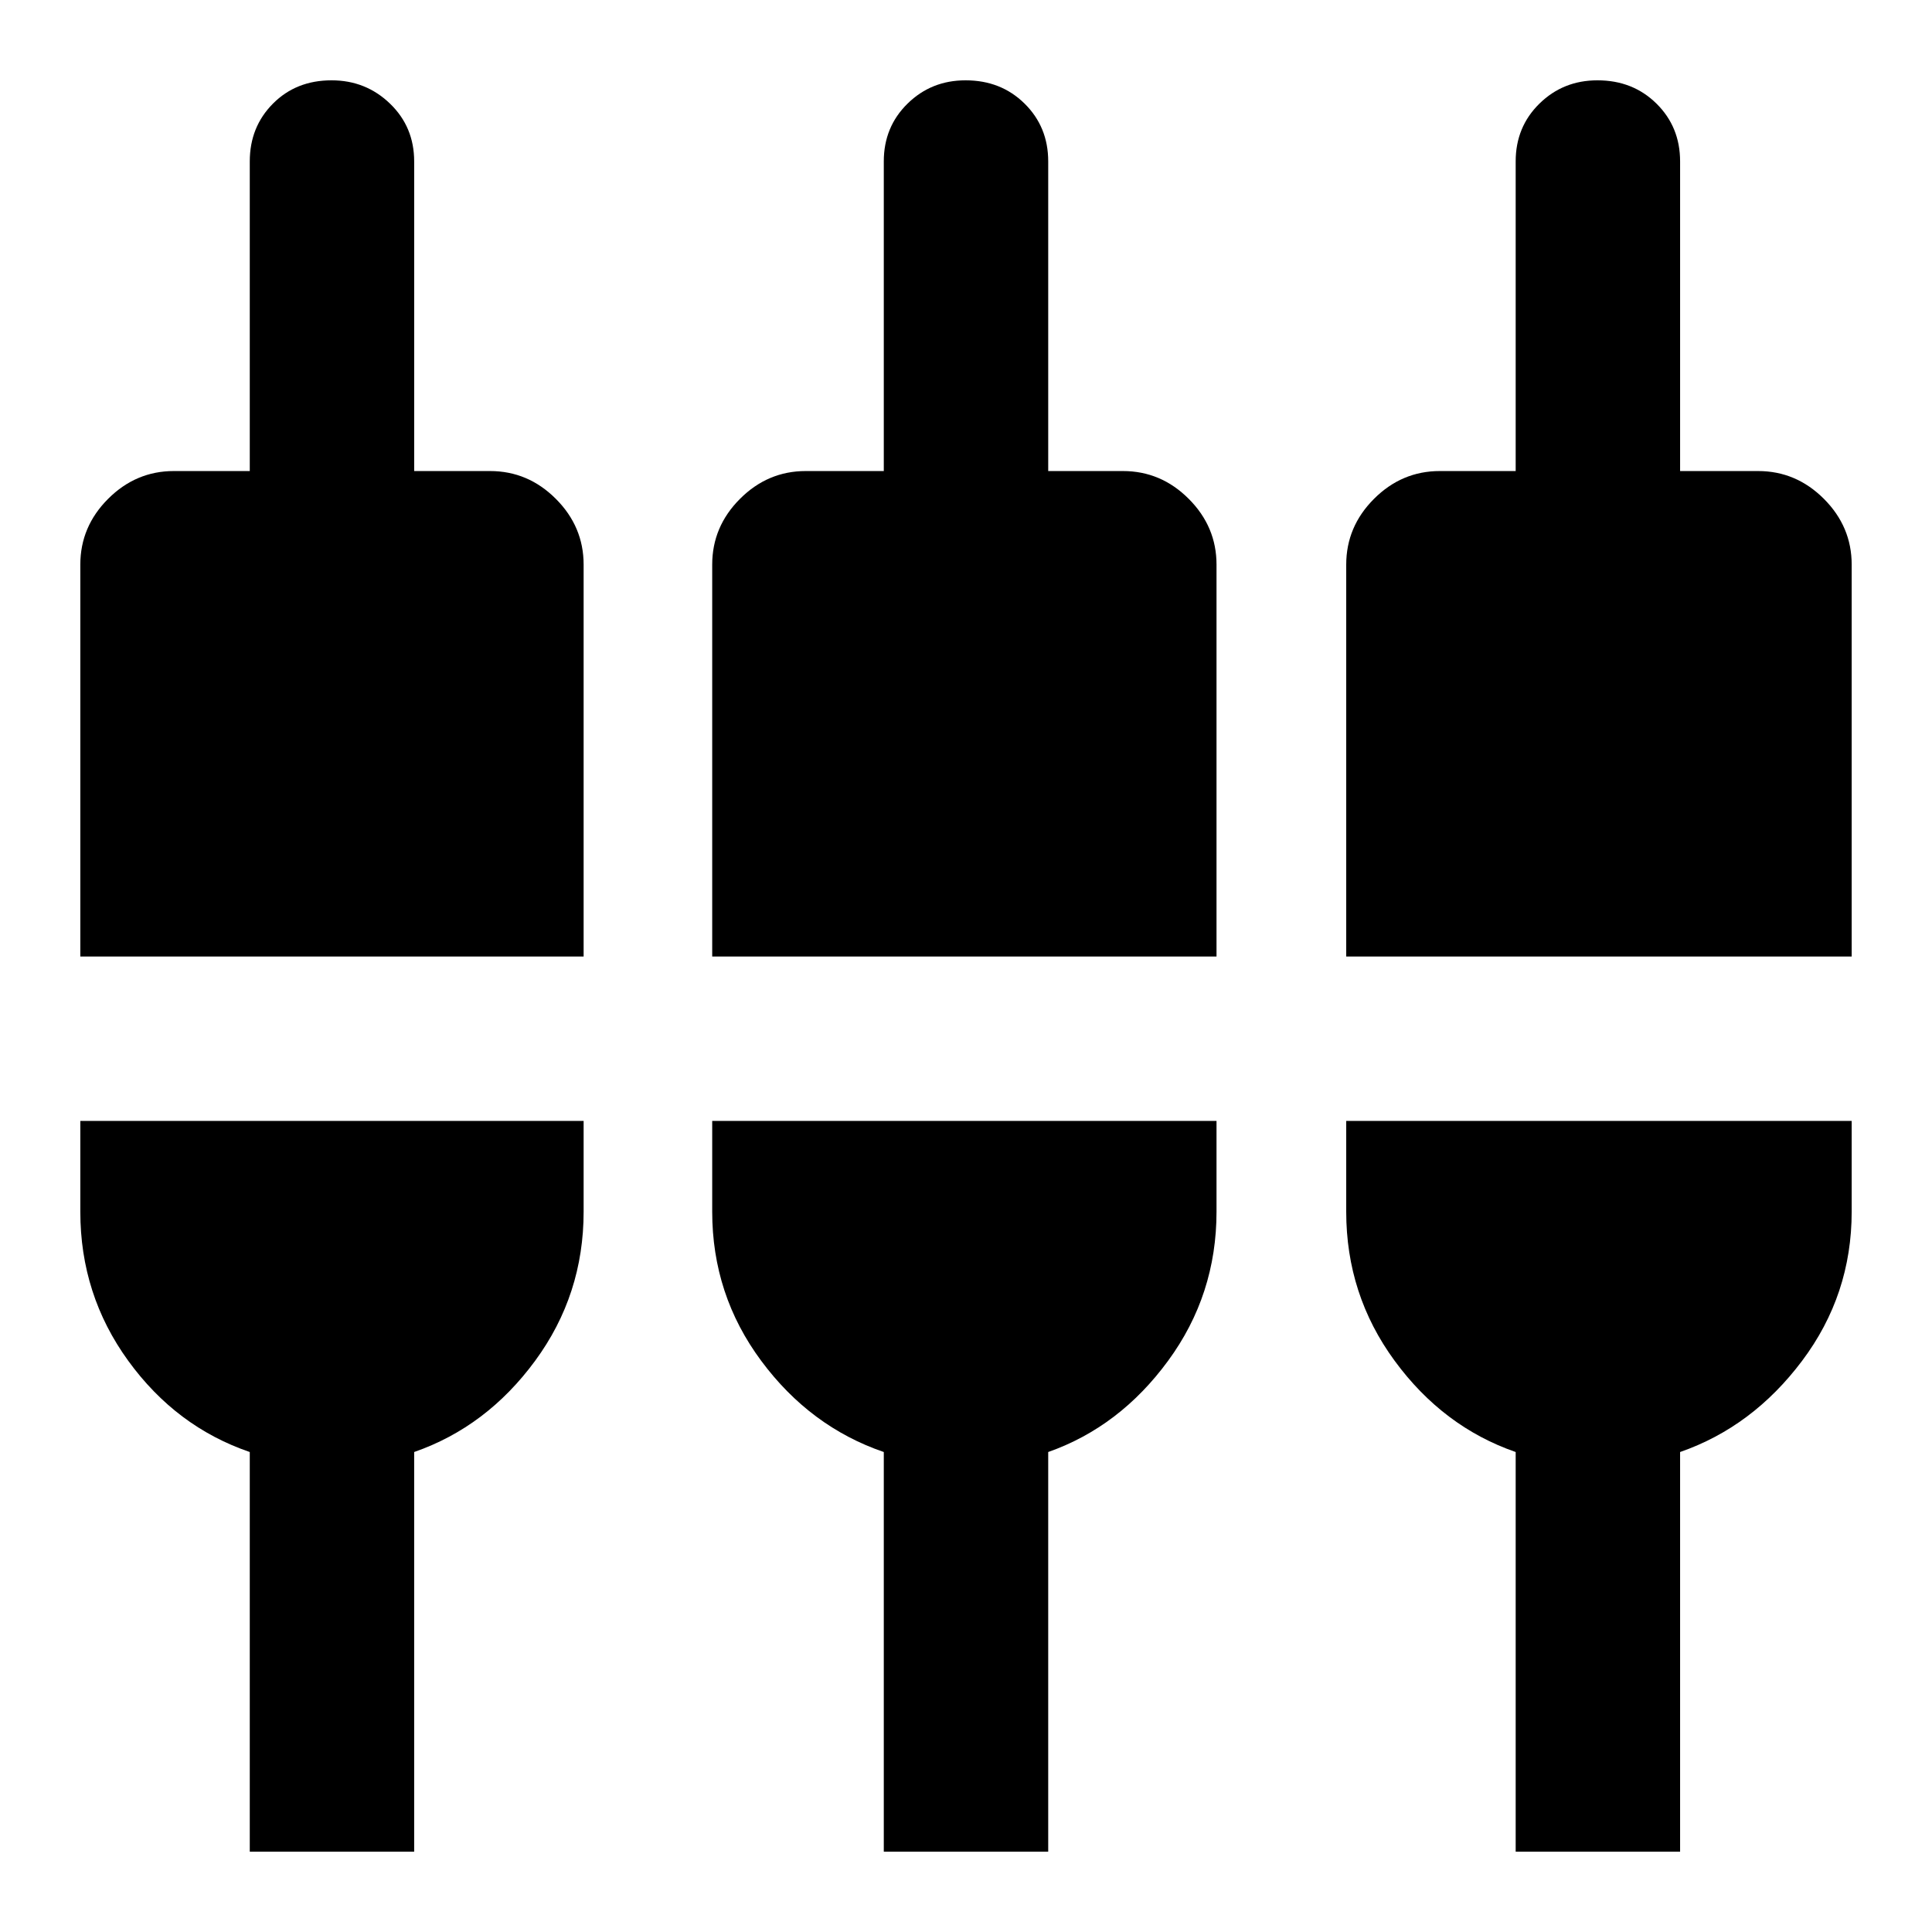 <svg xmlns="http://www.w3.org/2000/svg" height="20" viewBox="0 -960 960 960" width="20"><path d="M124.11-39.91V-238.5Q87.54-251 63.73-283.82q-23.82-32.81-23.82-74.09v-45.11H290v45.11q0 41.28-24.1 74.09-24.1 32.82-60.1 45.32v198.59h-81.69Zm315.04 0V-238.5q-36.56-12.5-60.91-45.32-24.35-32.81-24.35-74.09v-45.11h250.59v45.11q0 41.28-24.07 74.09-24.06 32.82-59.56 45.32v198.59h-81.7Zm313.98 0V-238.5Q717.07-251 693-283.82q-24.07-32.81-24.07-74.09v-45.11h251.16v45.11q0 41.28-24.63 74.09-24.63 32.82-60.63 45.32v198.59h-81.7ZM39.91-484.72v-194.71q0-18.89 13.81-32.7 13.81-13.81 32.69-13.81h37.7V-879.8q0-17.13 11.52-28.71 11.51-11.58 29.12-11.58 17.03 0 29.04 11.58 12.01 11.58 12.01 28.71v153.86h37.7q18.89 0 32.69 13.81Q290-698.32 290-679.43v194.71H39.91Zm313.98 0v-194.71q0-18.89 13.81-32.7 13.8-13.81 32.69-13.81h38.76V-879.8q0-17.13 11.8-28.71 11.8-11.58 28.84-11.58 17.6 0 29.33 11.58 11.73 11.58 11.73 28.71v153.86h37.13q18.89 0 32.69 13.81 13.81 13.81 13.81 32.7v194.71H353.89Zm315.04 0v-194.71q0-18.89 13.81-32.7 13.81-13.81 32.7-13.81h37.69V-879.8q0-17.13 11.8-28.71 11.8-11.58 28.84-11.58 17.6 0 29.33 11.58 11.73 11.58 11.73 28.71v153.86h38.76q18.88 0 32.69 13.81 13.81 13.81 13.81 32.7v194.71H668.93Z"/></svg>